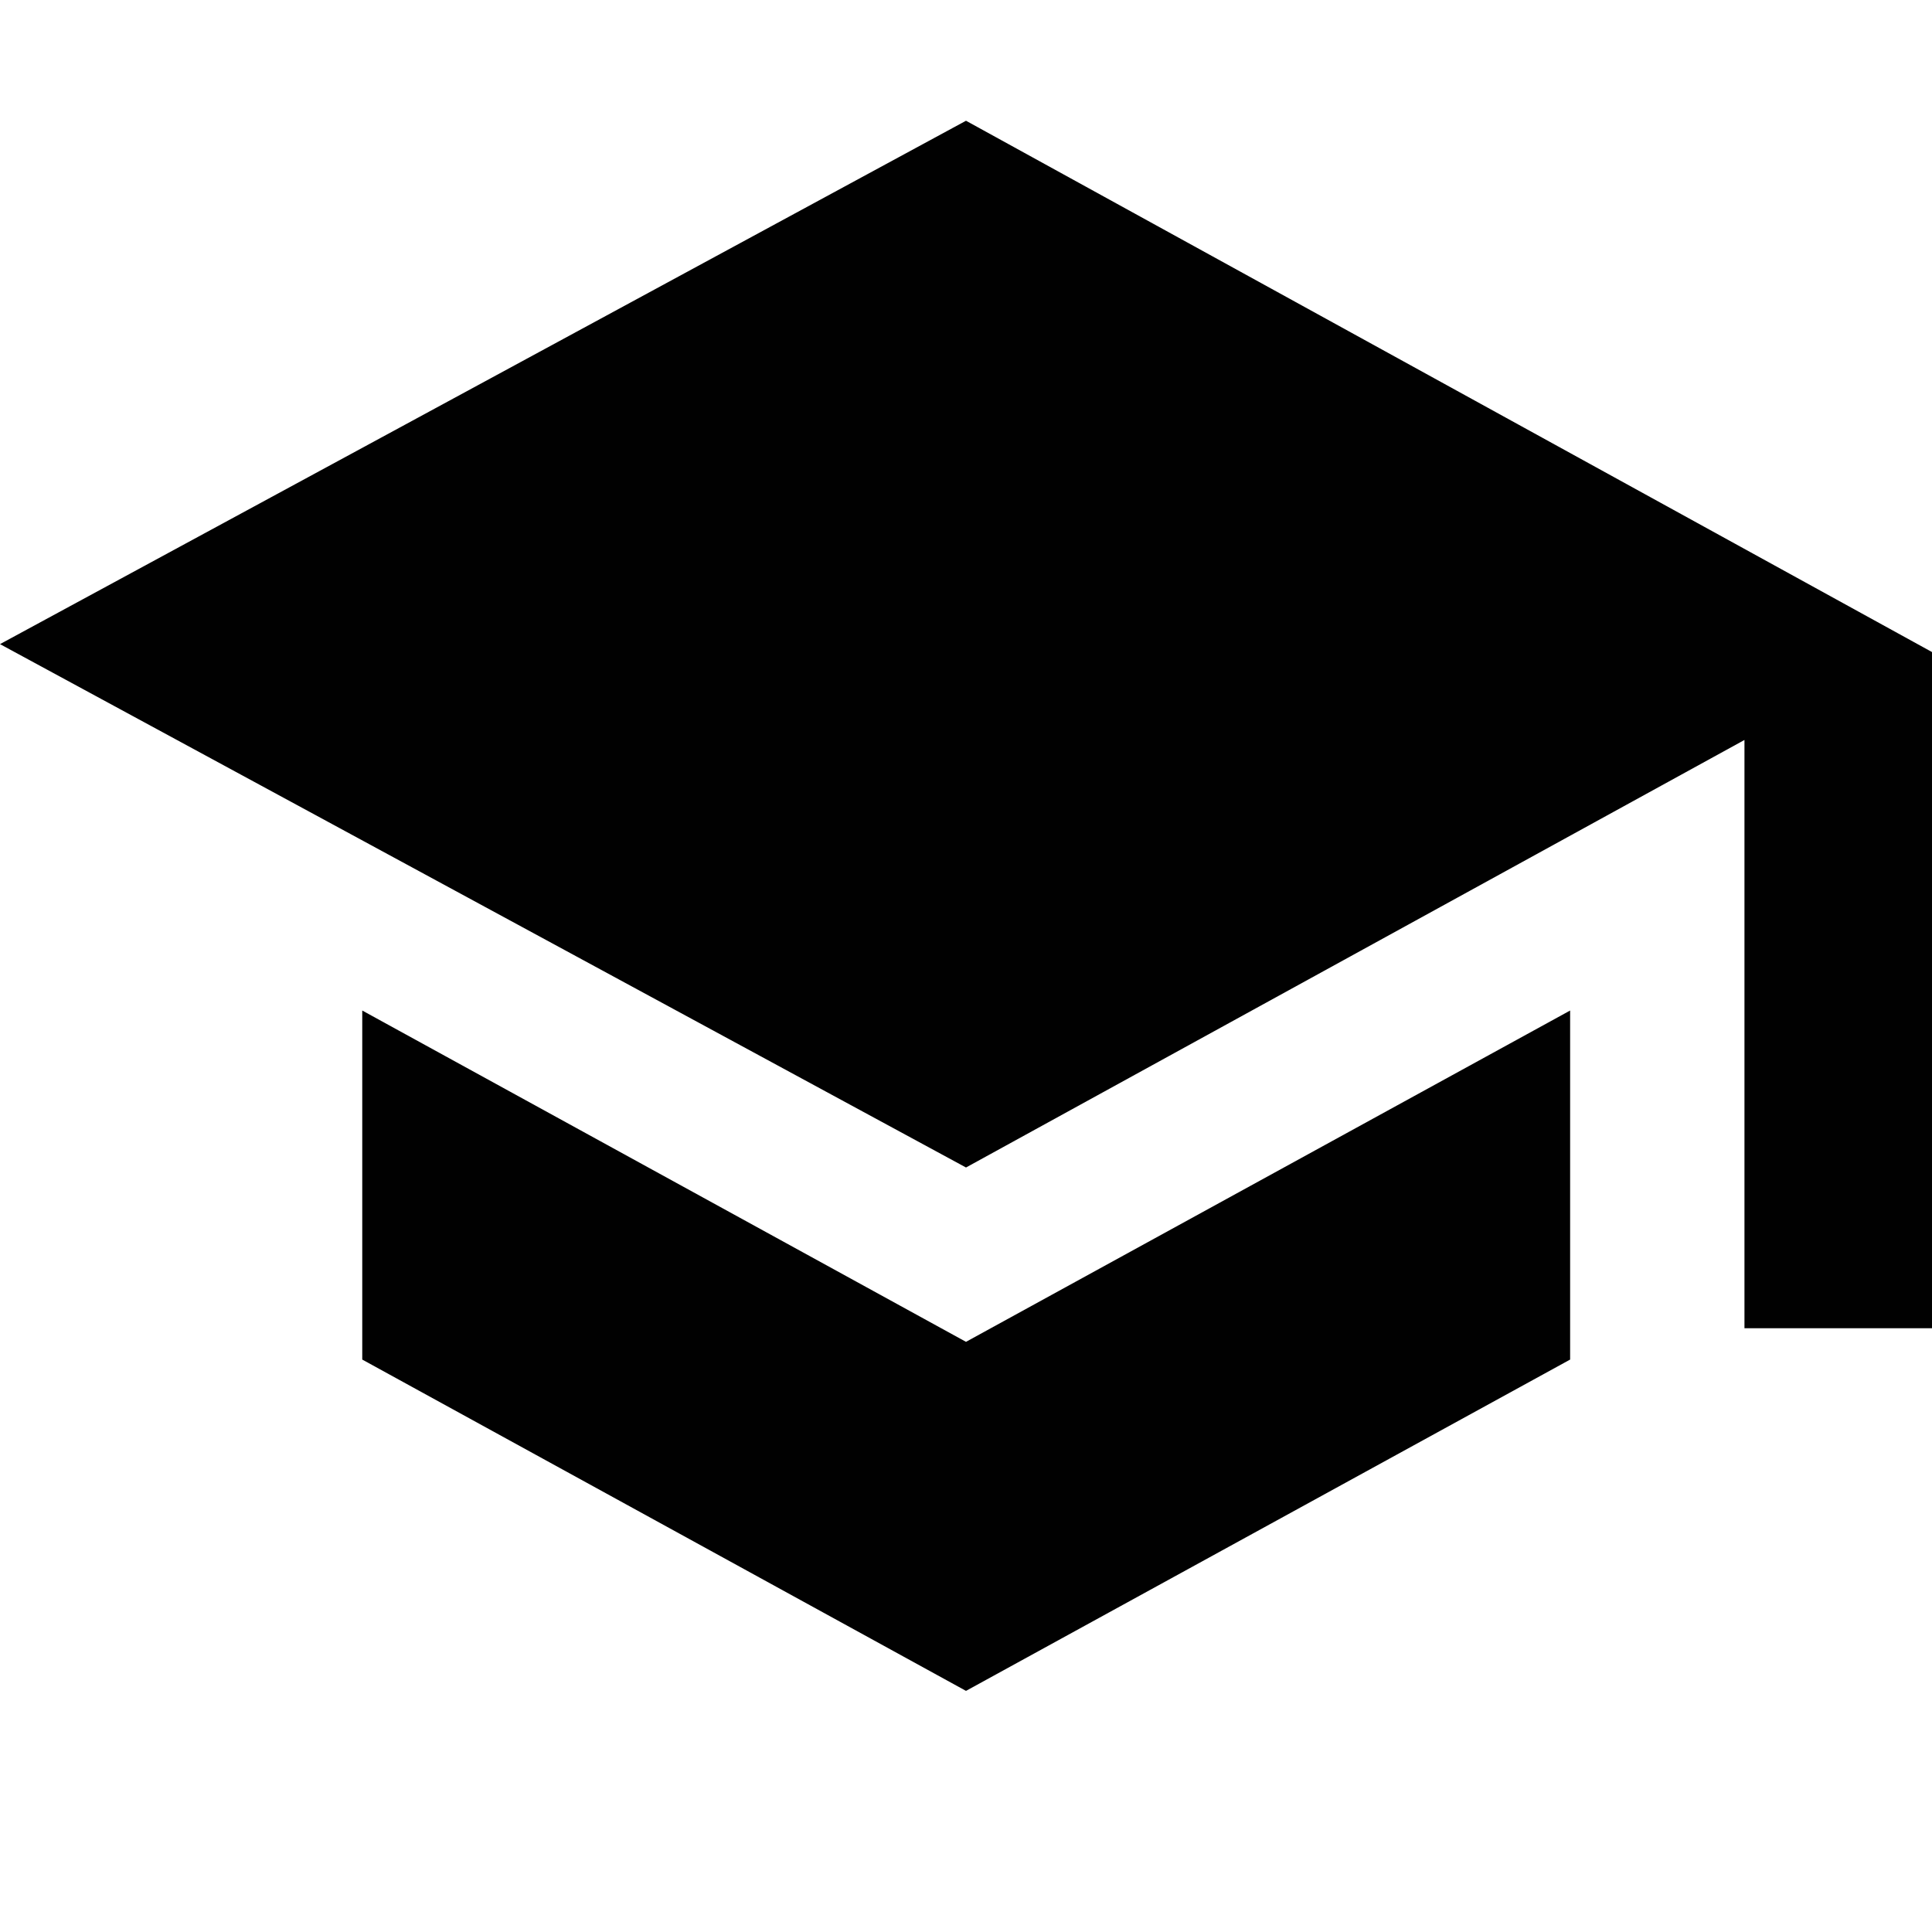 <svg xmlns="http://www.w3.org/2000/svg" viewBox="0 0 512 512" enable-background="new 0 0 512 512"><path fill="#010101" d="M96 267.8v92.5l160 87.8 160.1-87.8v-92.5l-160.1 87.8-160-87.8zm160-235.8l-256 138.7 256 138.7 206.3-113.3v155.9h49.7v-179.2l-256-140.8z"/></svg>